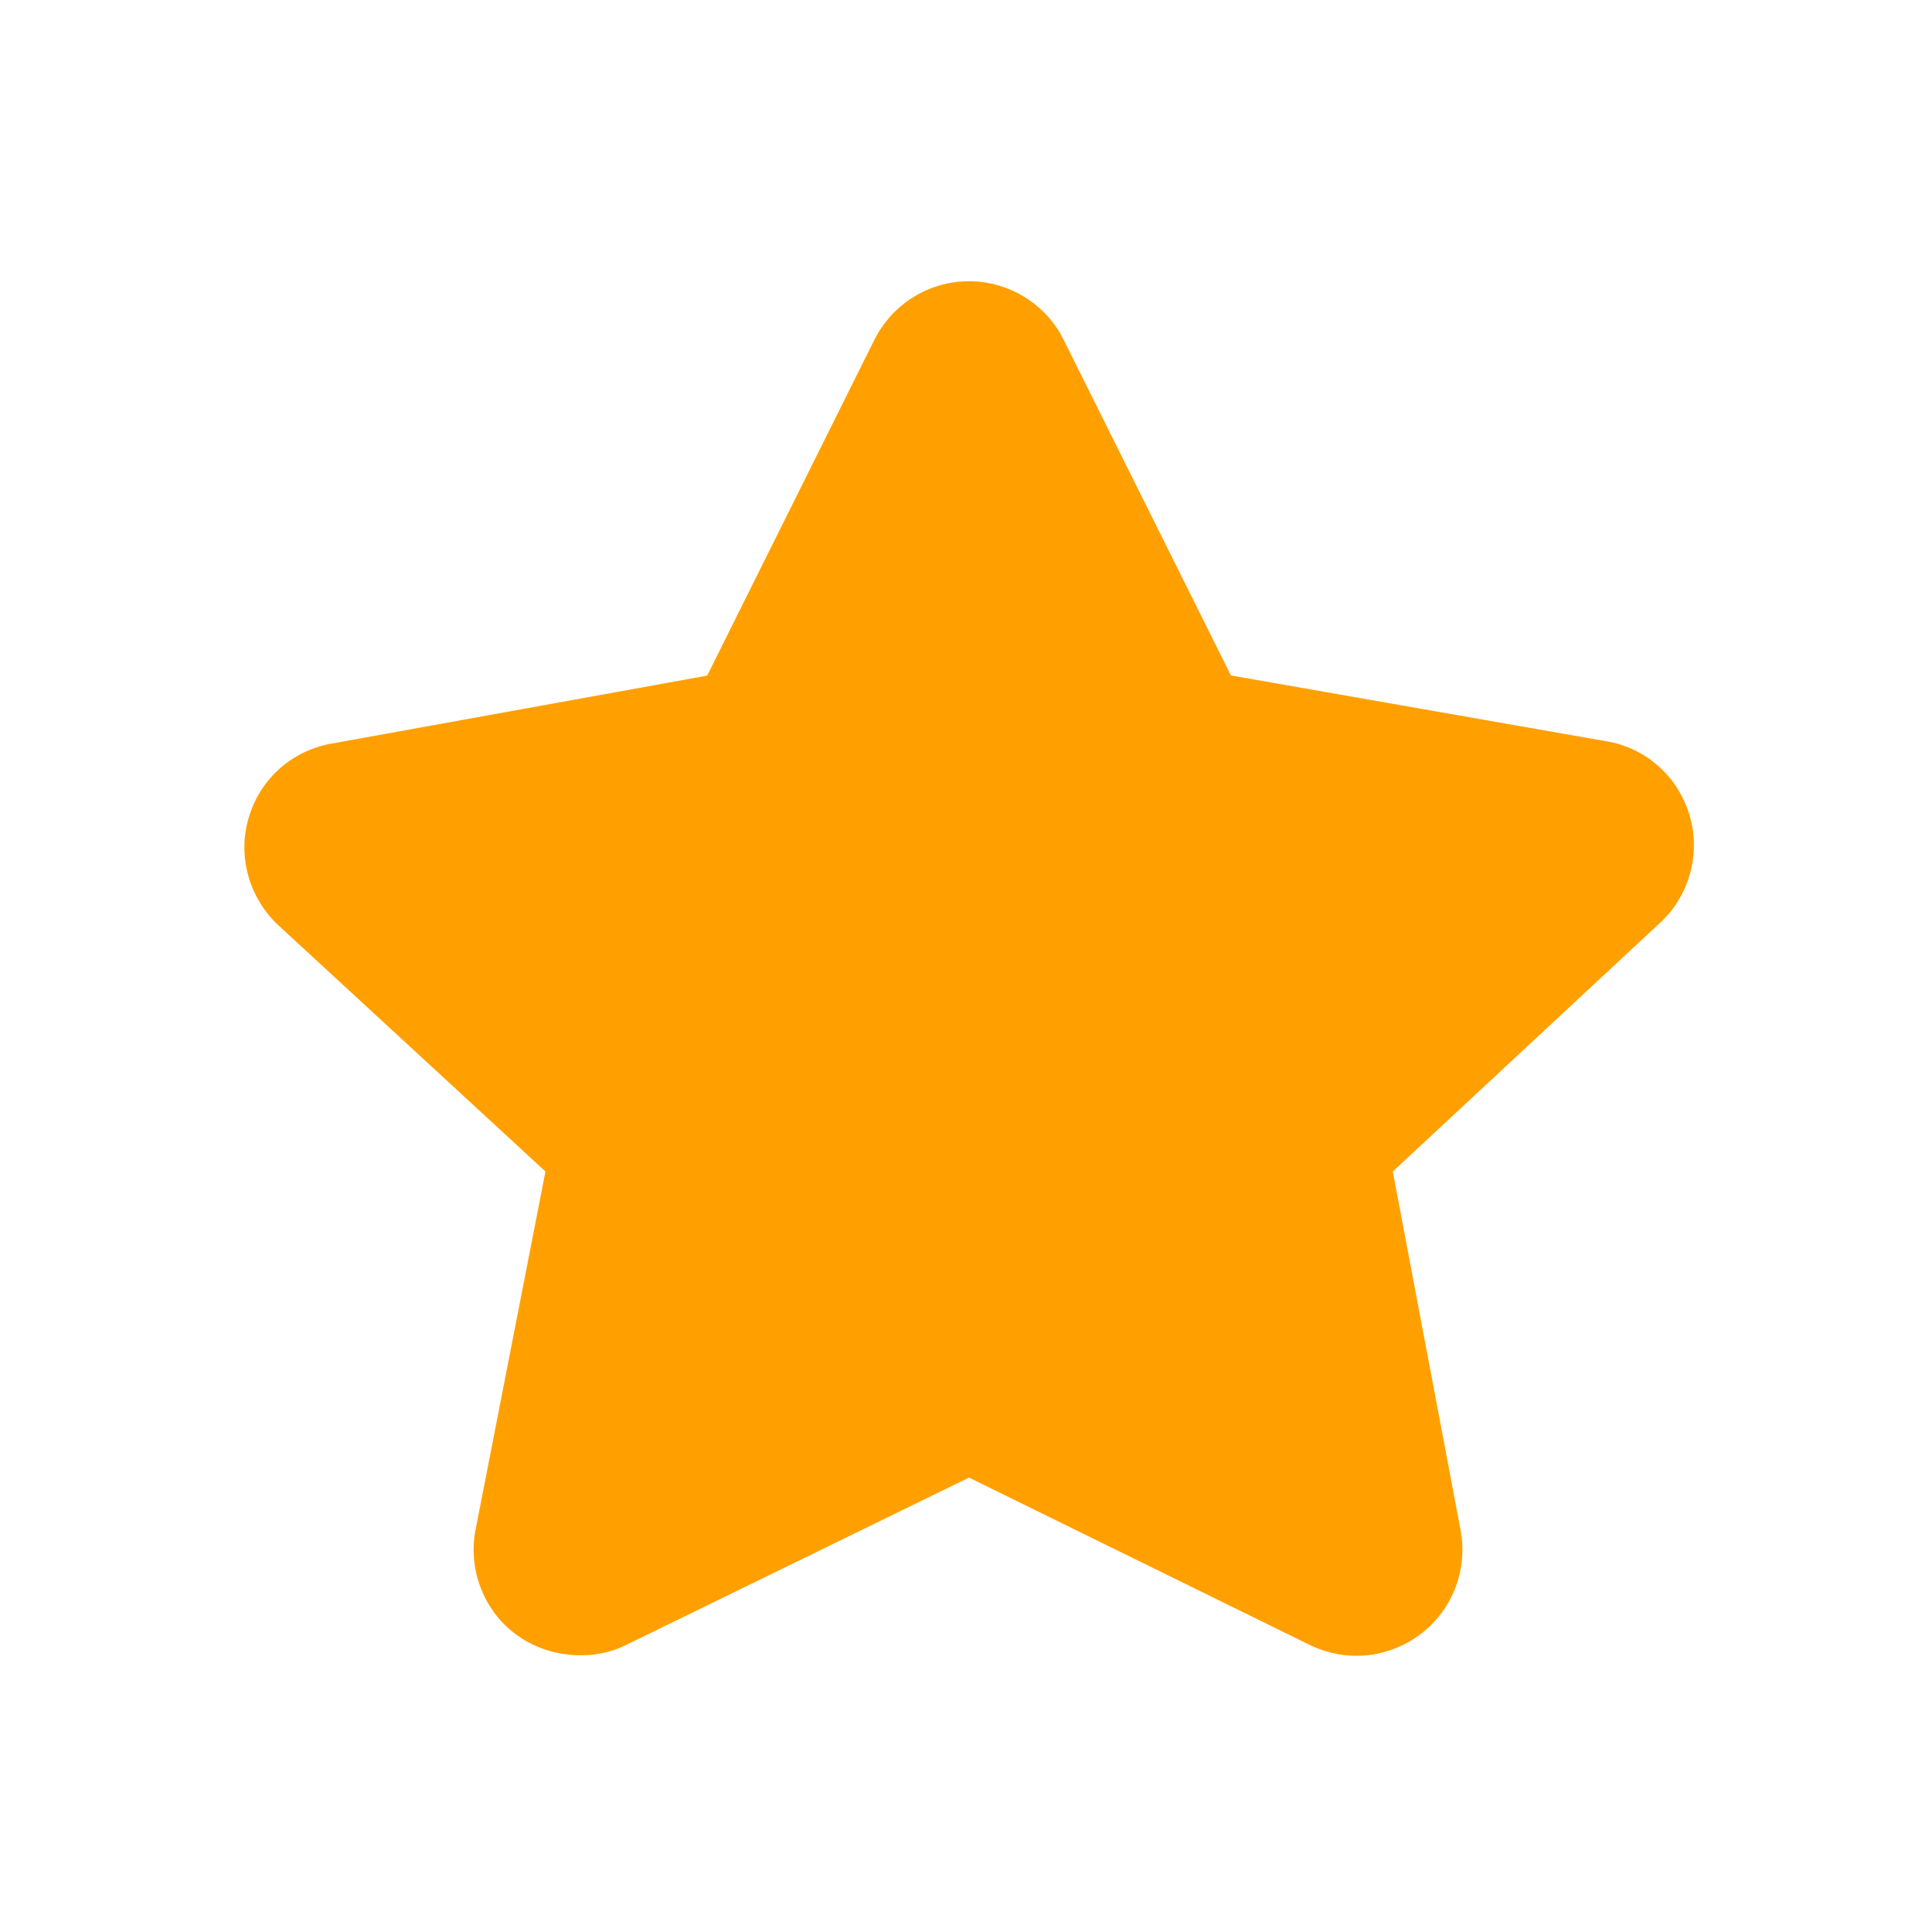 <?xml version="1.0" standalone="no"?><!DOCTYPE svg PUBLIC "-//W3C//DTD SVG 1.1//EN" "http://www.w3.org/Graphics/SVG/1.1/DTD/svg11.dtd"><svg t="1546584765336" class="icon" style="" viewBox="0 0 1024 1024" version="1.1" xmlns="http://www.w3.org/2000/svg" p-id="7542" xmlns:xlink="http://www.w3.org/1999/xlink" width="25" height="25"><defs><style type="text/css"></style></defs><path d="M718.996 877.611c-8.95 0-17.94-2.202-26.049-6.372l-179.337-88.083-180.91 88.282c-17.496 9.217-41.679 7.601-58.582-4.711-17.055-12.114-25.852-33.642-22.312-54.633l37.3-191.177L146.828 489.774c-15.63-15.209-21.186-37.768-14.551-57.826 6.438-20.207 23.739-34.919 45.069-38.108l197.473-35.752 88.511-177.786c9.633-19.274 28.948-31.243 50.327-31.243 21.278 0 41.041 12.312 50.278 31.388l88.466 177.544 198.014 34.721c20.835 3.086 38.136 17.702 44.67 38.108 6.586 19.957 1.035 42.519-14.155 57.281l-142.721 132.813 36.076 190.834c3.689 21.184-5.112 42.718-22.459 55.176C742.437 873.739 730.691 877.611 718.996 877.611L718.996 877.611 718.996 877.611zM718.996 877.611" p-id="7543" fill="#ffa000"></path></svg>